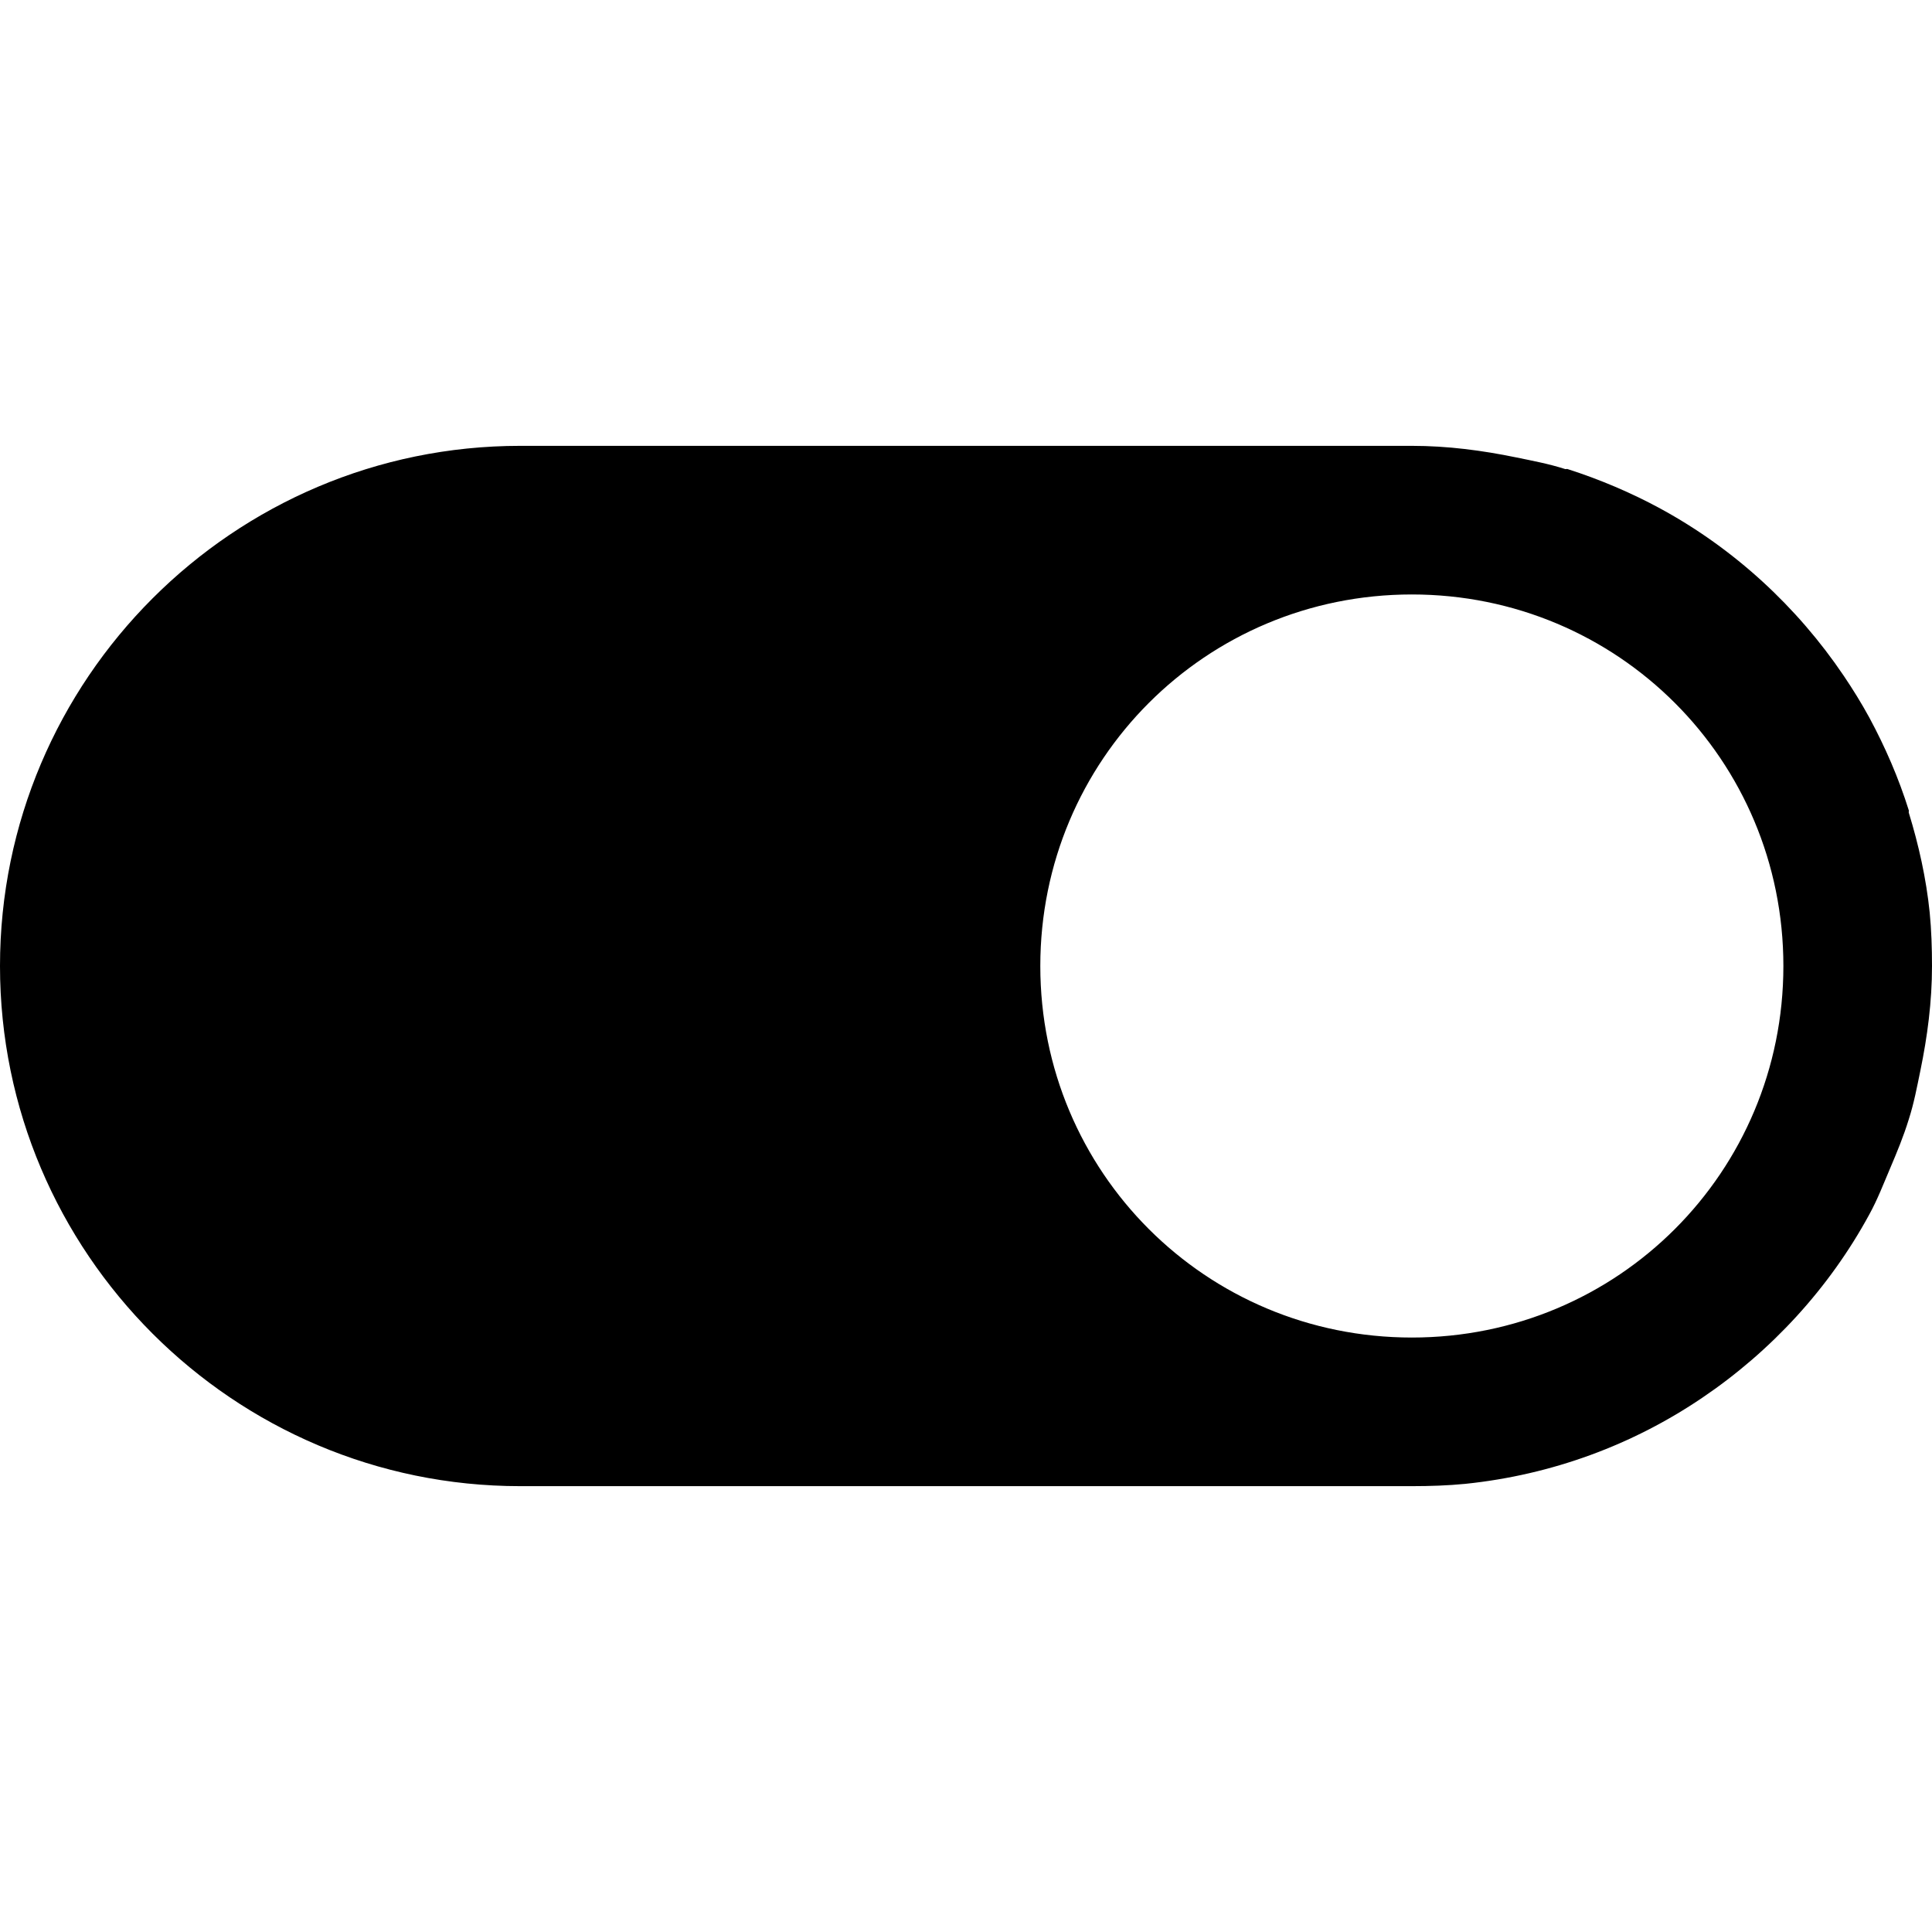 <svg fill="#000000" xmlns="http://www.w3.org/2000/svg"  viewBox="0 0 26 26" width="26px" height="26px"><path d="M 7 6 C 3.141 6 0 9.141 0 13 C 0 16.859 3.141 20 7 20 L 19 20 C 19.242 20 19.484 19.992 19.719 19.969 C 20.891 19.848 21.977 19.441 22.906 18.812 C 23.836 18.184 24.617 17.336 25.156 16.344 C 25.266 16.145 25.348 15.93 25.438 15.719 C 25.531 15.5 25.617 15.293 25.688 15.062 C 25.758 14.844 25.797 14.633 25.844 14.406 C 25.938 13.949 26 13.484 26 13 C 26 12.758 25.992 12.516 25.969 12.281 C 25.922 11.82 25.82 11.367 25.688 10.938 C 25.684 10.93 25.691 10.914 25.688 10.906 C 25.551 10.469 25.371 10.055 25.156 9.656 C 25.047 9.457 24.938 9.281 24.812 9.094 C 24.184 8.164 23.336 7.383 22.344 6.844 C 21.957 6.633 21.523 6.449 21.094 6.312 C 21.086 6.309 21.07 6.316 21.062 6.312 C 20.844 6.242 20.633 6.203 20.406 6.156 C 19.949 6.062 19.484 6 19 6 Z M 19 8 C 21.773 8 24 10.227 24 13 C 24 15.773 21.773 18 19 18 C 16.227 18 14 15.773 14 13 C 14 10.227 16.227 8 19 8 Z"/></svg>
